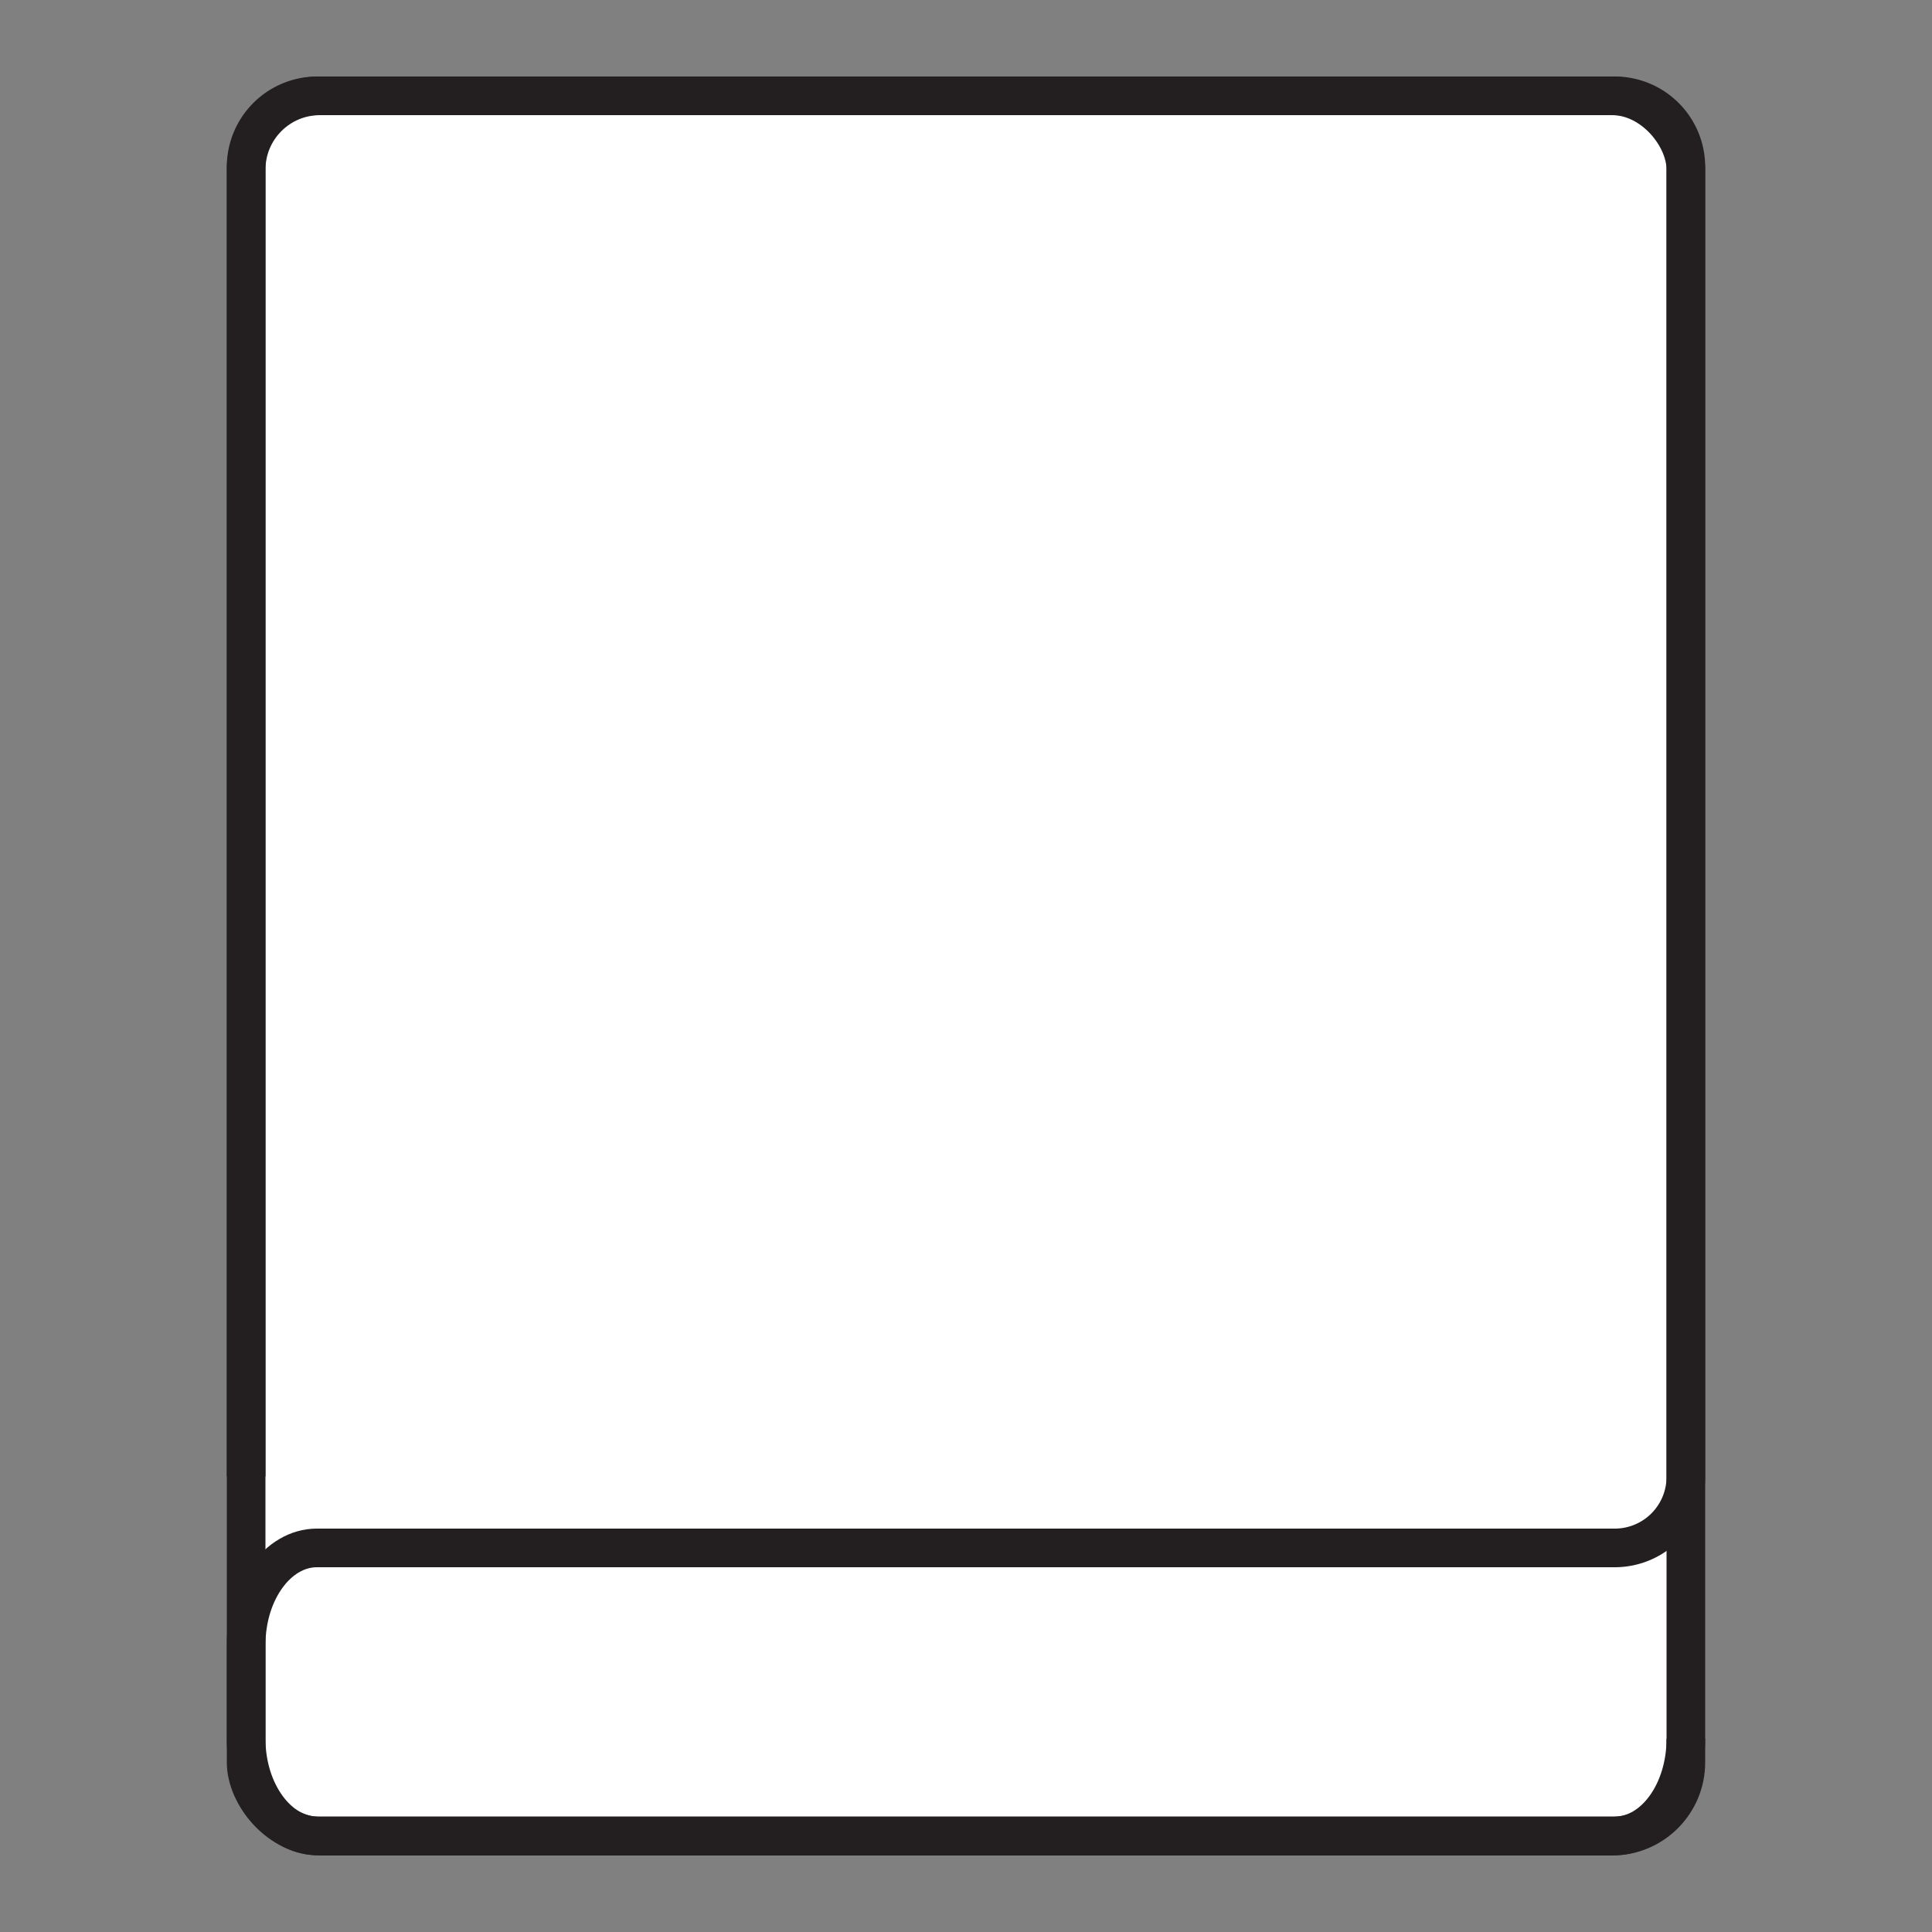 <svg id="Book_Blank_" data-name="Book (Blank)" xmlns="http://www.w3.org/2000/svg" viewBox="0 0 50 50"><rect x="0" y="0" width="50" height="50" fill="#808080" stroke="none"/><defs><style>.cls-1{fill:#fff;}.cls-1,.cls-2{stroke:#231f20;stroke-miterlimit:10;}.cls-2{fill:none;}</style></defs><rect class="cls-1" x="6.37" y="2.48" width="37.26" height="45.04" rx="1.91"/><path class="cls-2" d="M6.37,38.21V4.32A1.84,1.84,0,0,1,8.2,2.48H41.8a1.84,1.84,0,0,1,1.83,1.84V38.21a1.84,1.84,0,0,1-1.83,1.85H8.2"/><path class="cls-2" d="M43.63,45c0,1.38-.82,2.51-1.83,2.51H8.2c-1,0-1.83-1.13-1.83-2.51V42.57c0-1.38.82-2.51,1.83-2.51H41.8"/></svg>